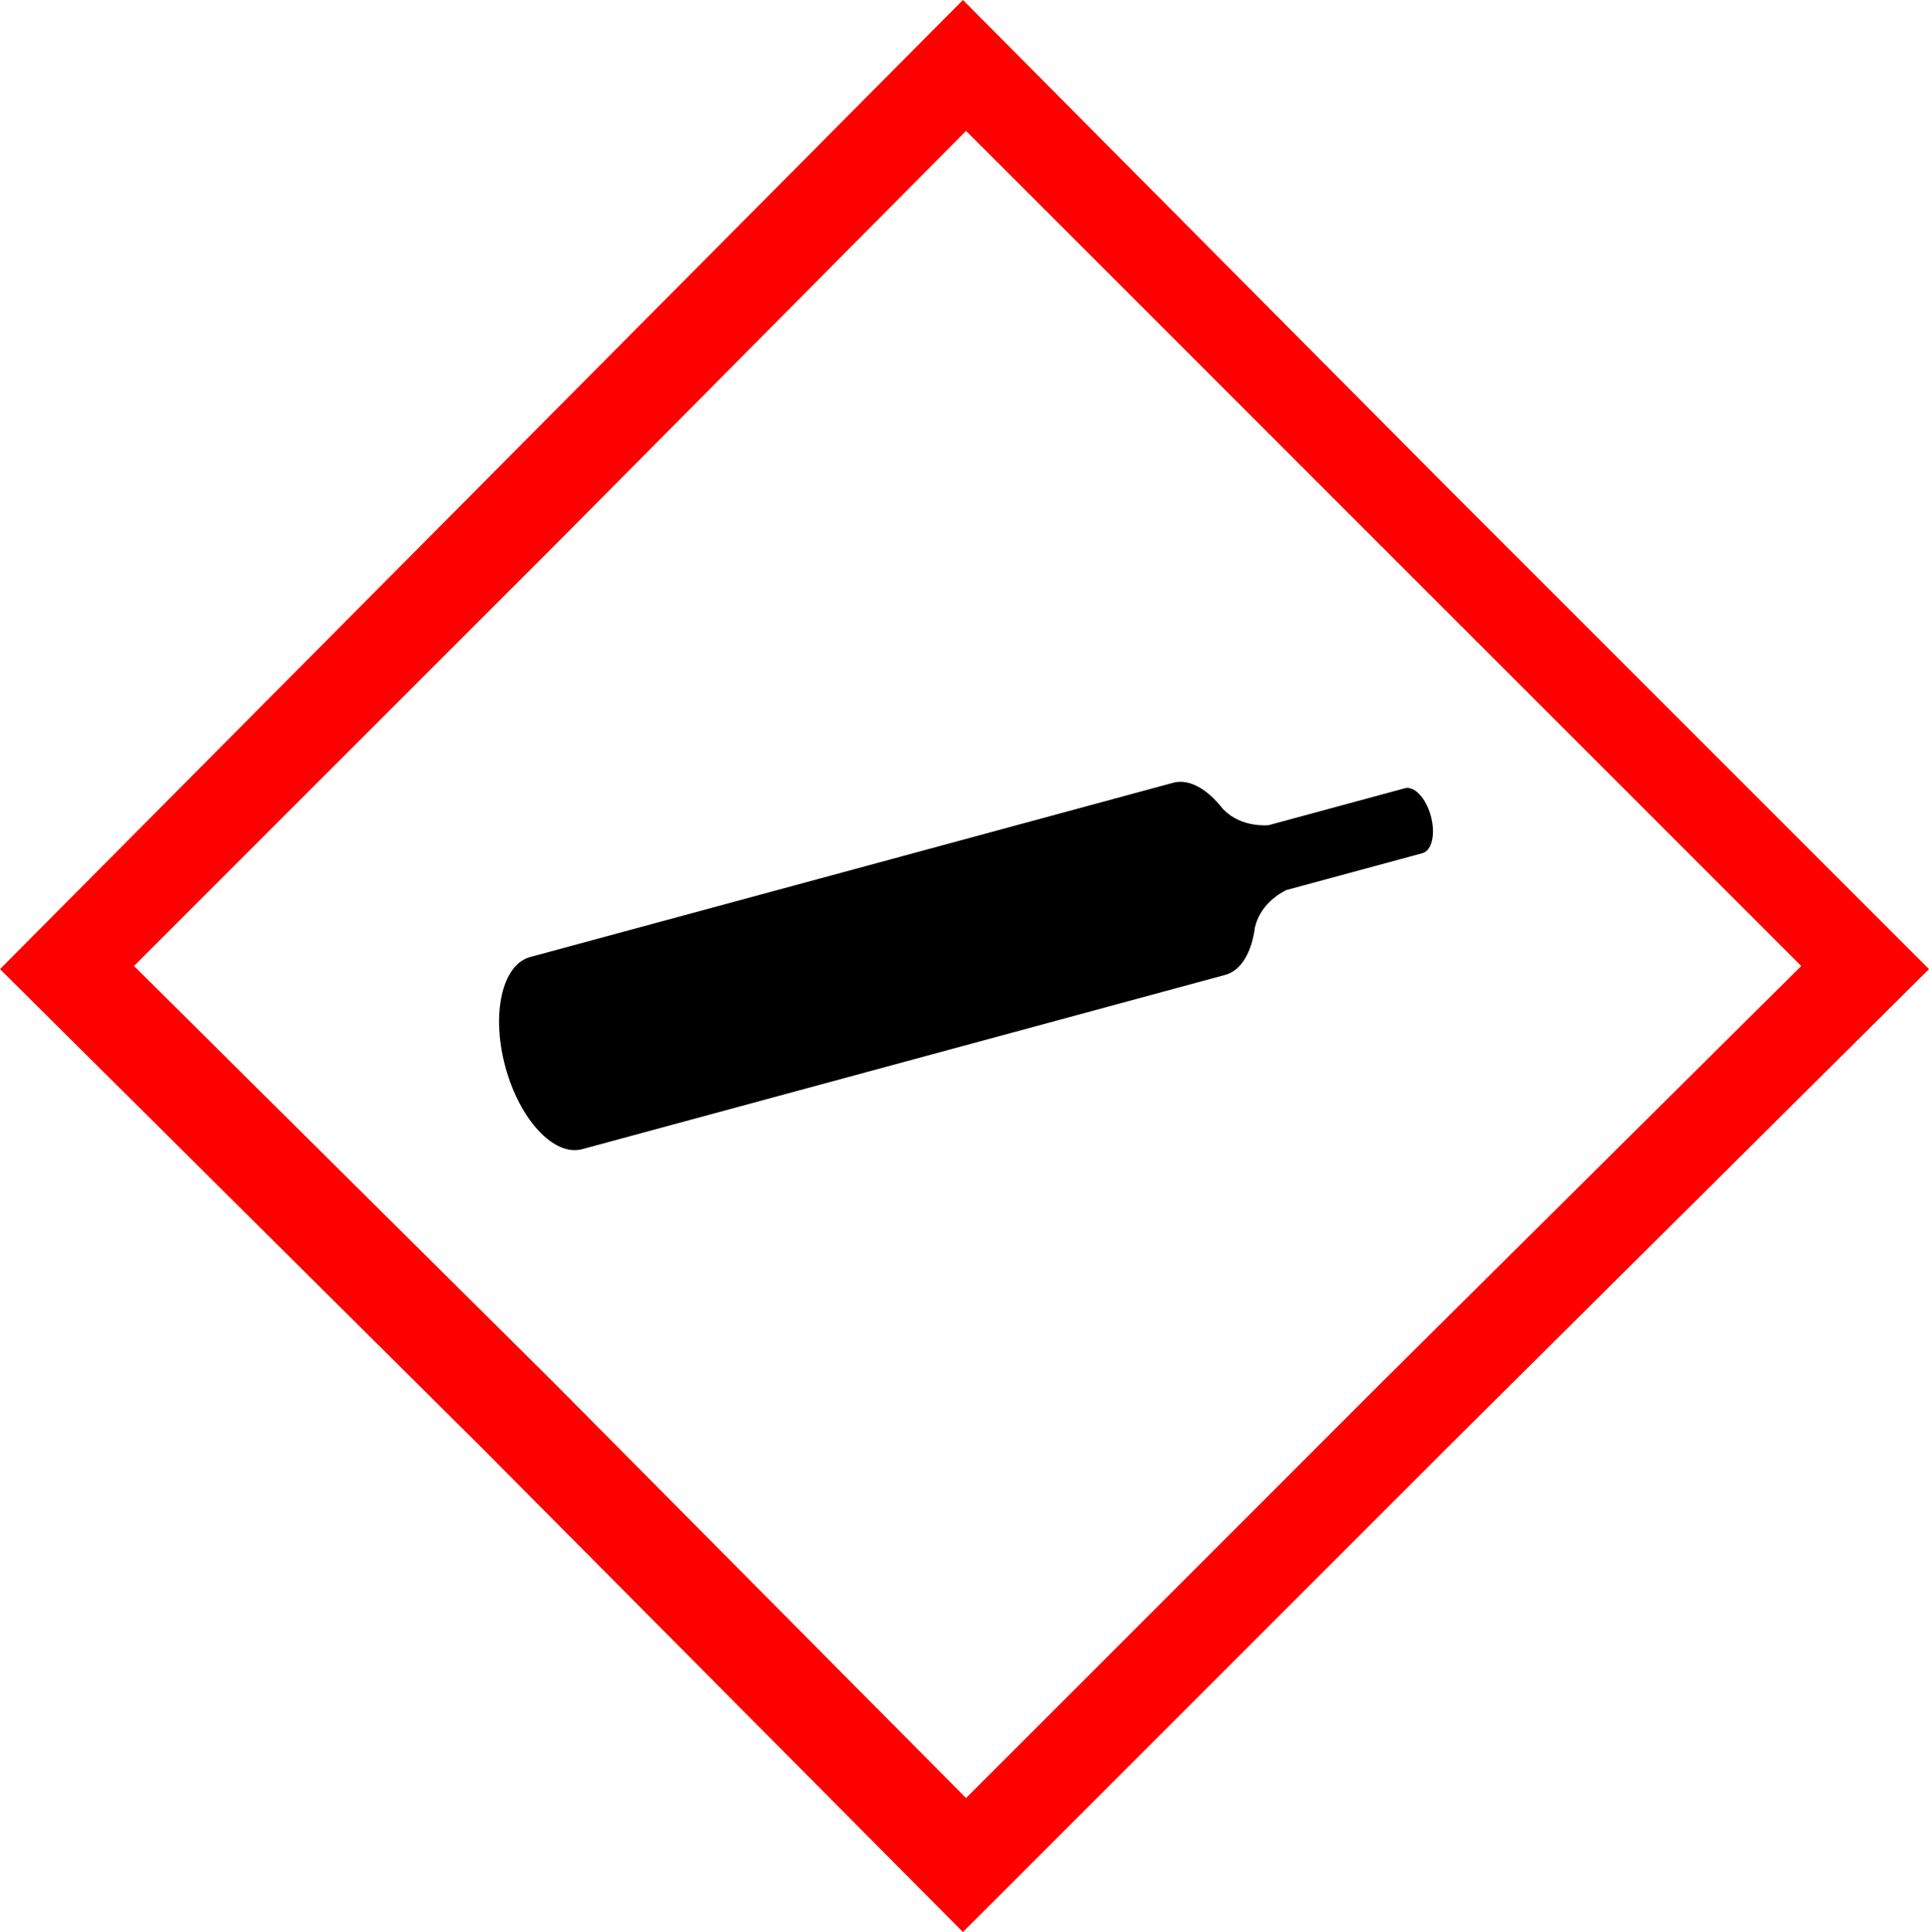 <?xml version="1.0" encoding="UTF-8" standalone="no"?>
<!-- Generator: Adobe Illustrator 29.4.0, SVG Export Plug-In . SVG Version: 9.03 Build 0)  -->

<svg
   version="1.1"
   id="Layer_1"
   x="0px"
   y="0px"
   viewBox="0 0 61.9 62"
   xml:space="preserve"
   sodipodi:docname="drg026_b.svg"
   width="61.9"
   height="62"
   inkscape:version="1.3.2 (091e20e, 2023-11-25, custom)"
   xmlns:inkscape="http://www.inkscape.org/namespaces/inkscape"
   xmlns:sodipodi="http://sodipodi.sourceforge.net/DTD/sodipodi-0.dtd"
   xmlns="http://www.w3.org/2000/svg"
   xmlns:svg="http://www.w3.org/2000/svg"
   xmlns:c2pa="http://c2pa.org/manifest"><defs
   id="defs2" /><sodipodi:namedview
   id="namedview2"
   pagecolor="#ffffff"
   bordercolor="#000000"
   borderopacity="0.25"
   inkscape:showpageshadow="2"
   inkscape:pageopacity="0.0"
   inkscape:pagecheckerboard="0"
   inkscape:deskcolor="#d1d1d1"
   inkscape:zoom="29.33871"
   inkscape:cx="30.982958"
   inkscape:cy="31"
   inkscape:window-width="3840"
   inkscape:window-height="2054"
   inkscape:window-x="2869"
   inkscape:window-y="-11"
   inkscape:window-maximized="1"
   inkscape:current-layer="Layer_1" />
<path
   style="fill:#ff0000"
   d="M 31,4.2 44.4,17.6 57.8,31 44.4,44.3 31,57.7 17.7,44.3 4.3,31 17.7,17.6 31,4.2 M 30.9,0 15.5,15.5 0,31.1 15.5,46.5 30.9,62 46.4,46.5 61.9,31.1 46.4,15.6 Z"
   id="path1" />
<path
   d="m 40.273,29.74 c 0.003,-0.011 0.008,-0.016 0.011,-0.028 0.2,-0.798 0.992,-1.149 0.992,-1.149 l 4.37,-1.184 c 0.304,-0.083 0.425,-0.616 0.269,-1.191 -0.156,-0.575 -0.529,-0.974 -0.833,-0.892 l -4.37,1.184 c 0,0 -0.862,0.097 -1.437,-0.49 -0.009,-0.009 -0.015,-0.01 -0.024,-0.018 -0.495,-0.643 -1.084,-0.993 -1.608,-0.851 l -20.63,5.591 c -0.901,0.244 -1.258,1.822 -0.797,3.525 0.461,1.702 1.566,2.884 2.467,2.64 l 20.63,-5.591 c 0.526,-0.141 0.858,-0.74 0.96,-1.546 z"
   id="path2" />
</svg>

